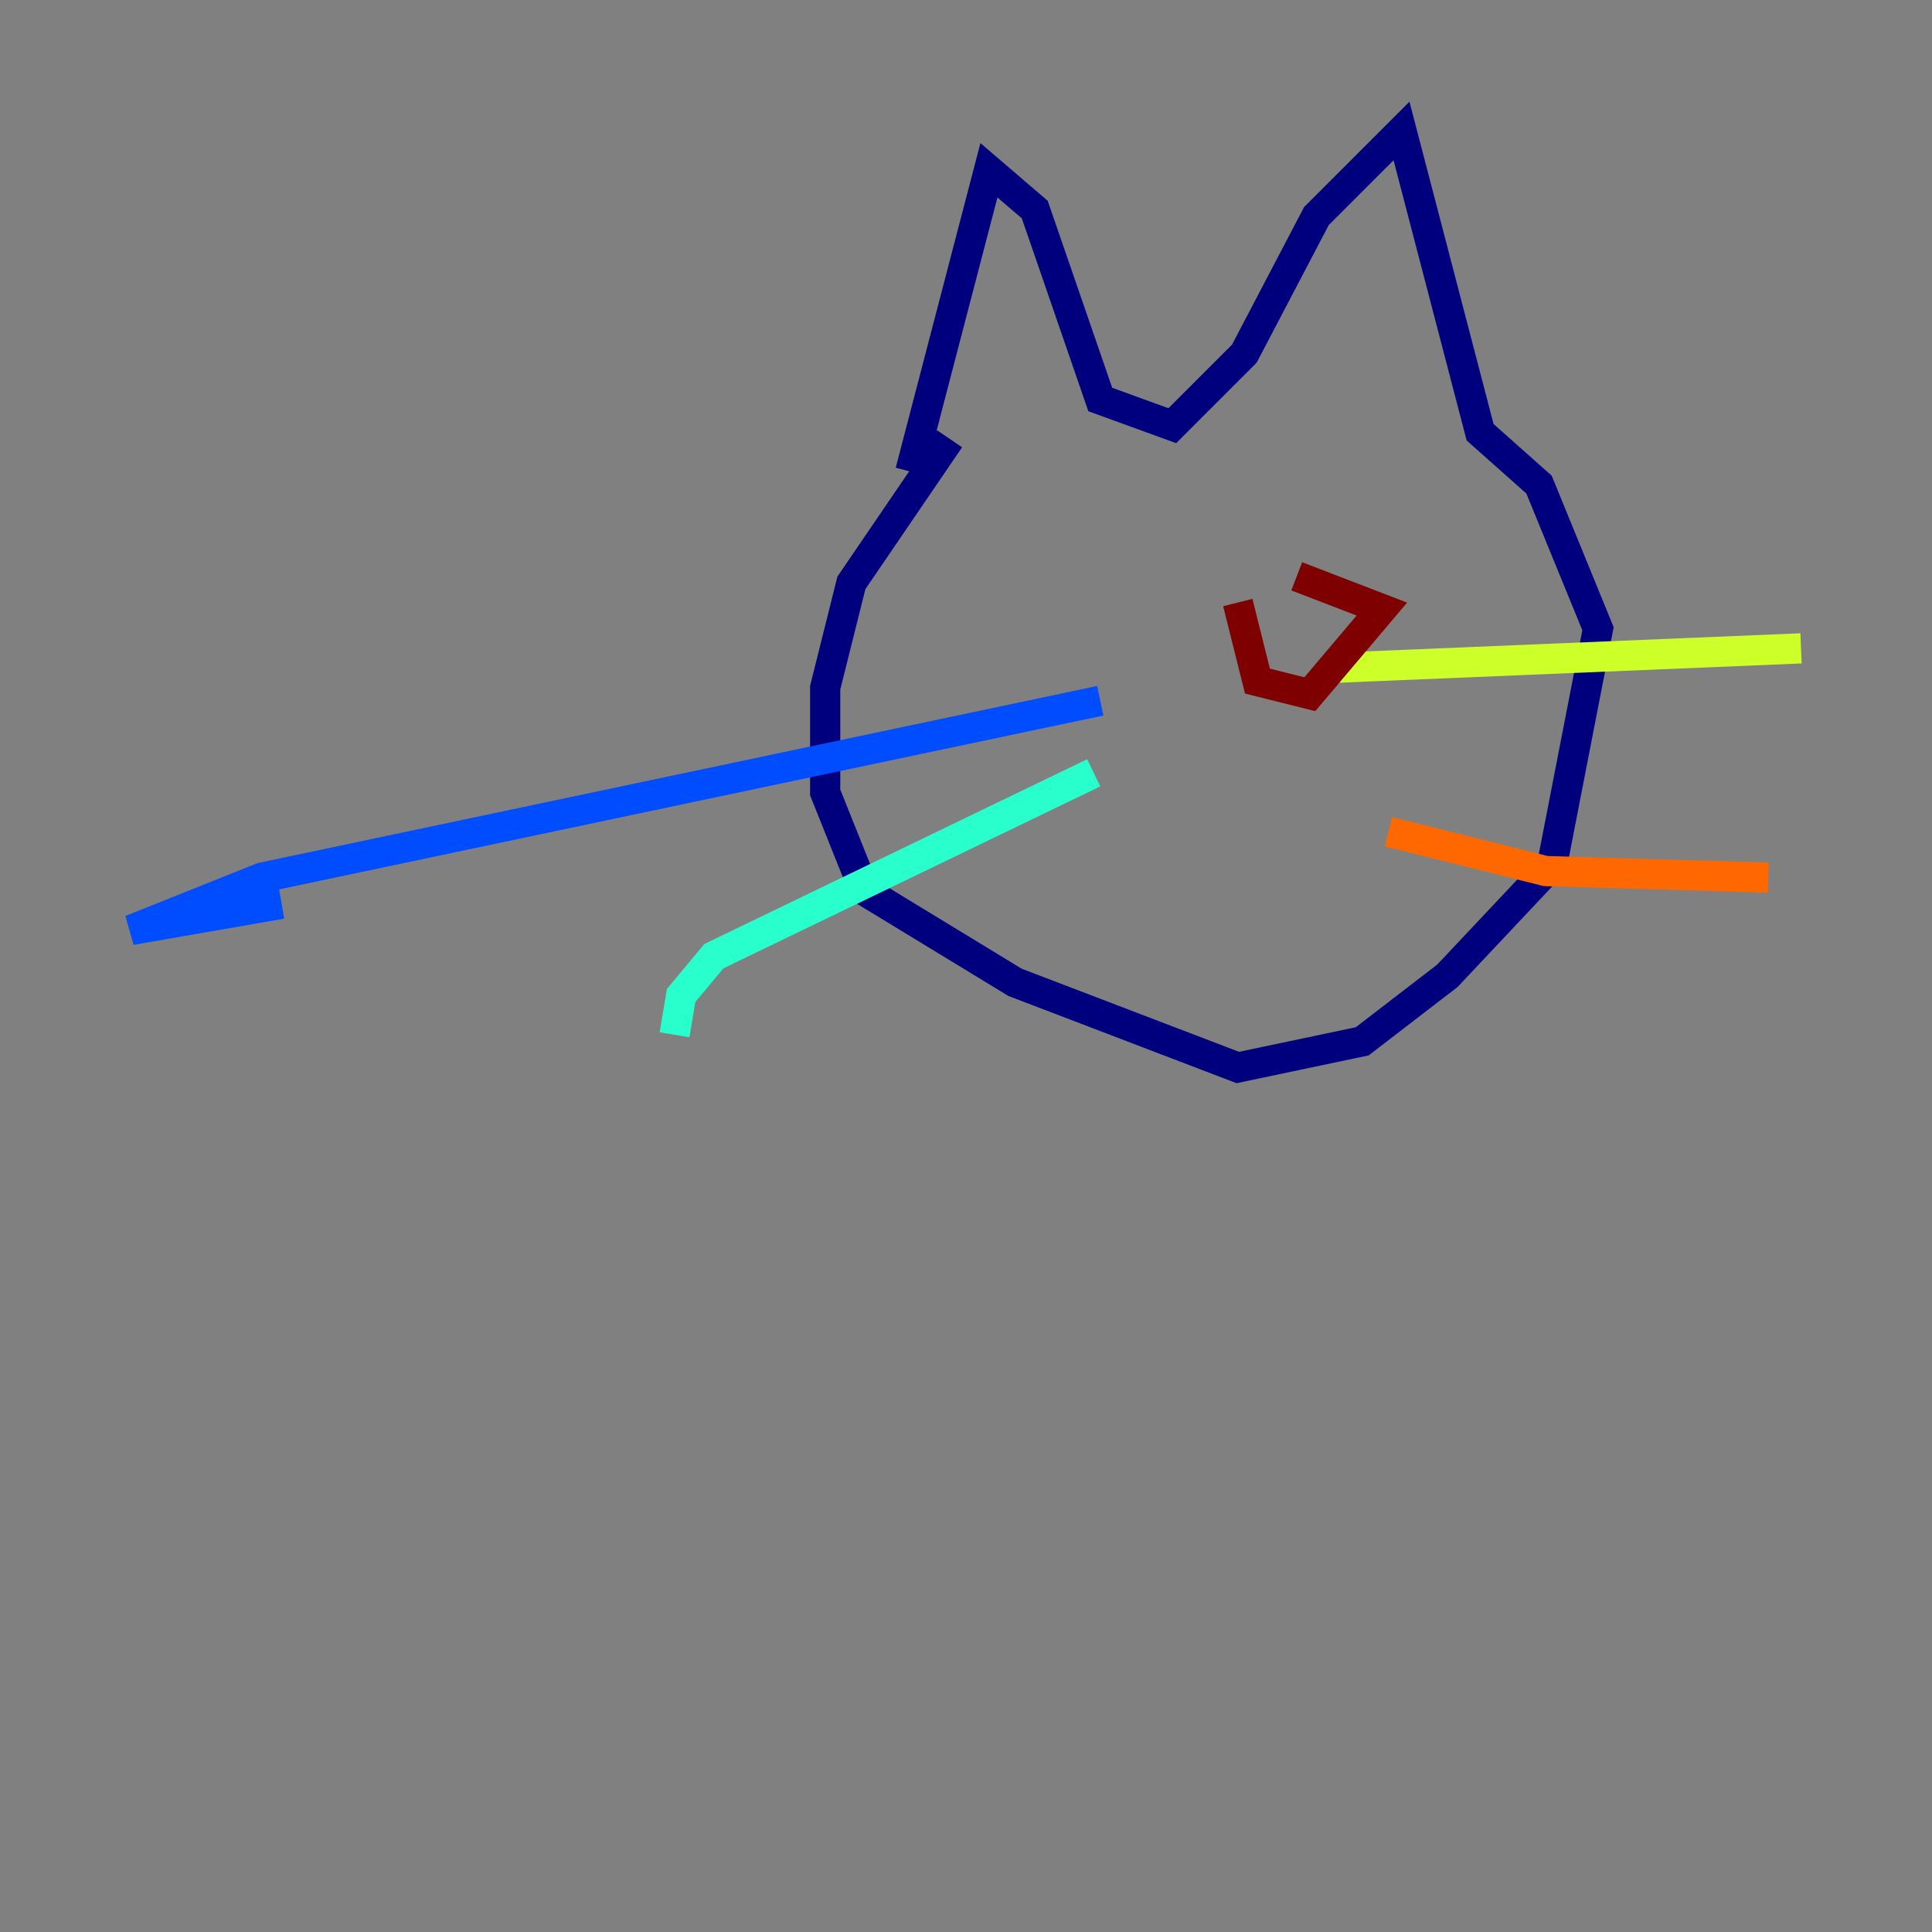 <?xml version="1.0" encoding="utf-8" ?>
<svg baseProfile="tiny" height="128" version="1.2" viewBox="0,0,128,128" width="128" xmlns="http://www.w3.org/2000/svg" xmlns:ev="http://www.w3.org/2001/xml-events" xmlns:xlink="http://www.w3.org/1999/xlink"><rect x="0" y="0" width="128" height="128" fill="#808080" stroke="none"/><defs /><polyline fill="none" points="62.915,29.071 56.407,38.617 54.671,45.559 54.671,52.502 57.275,59.01 67.254,65.085 82.007,70.725 90.251,68.99 95.891,64.651 102.834,57.275 105.871,41.654 101.966,32.108 98.061,28.637 92.854,8.678 87.214,14.319 82.441,23.43 77.668,28.203 72.895,26.468 68.556,13.885 65.519,11.281 60.312,31.241" stroke="#00007f" stroke-width="2" /><polyline fill="none" points="72.895,46.427 17.356,58.142 8.678,61.614 18.658,59.878" stroke="#004cff" stroke-width="2" /><polyline fill="none" points="72.461,51.2 47.295,63.349 45.125,65.953 44.691,68.556" stroke="#29ffcd" stroke-width="2" /><polyline fill="none" points="88.081,44.258 119.322,42.956" stroke="#cdff29" stroke-width="2" /><polyline fill="none" points="91.986,55.105 102.4,57.709 117.153,58.142" stroke="#ff6700" stroke-width="2" /><polyline fill="none" points="82.007,39.919 83.308,45.125 86.78,45.993 91.552,40.352 85.912,38.183" stroke="#7f0000" stroke-width="2" /></svg>